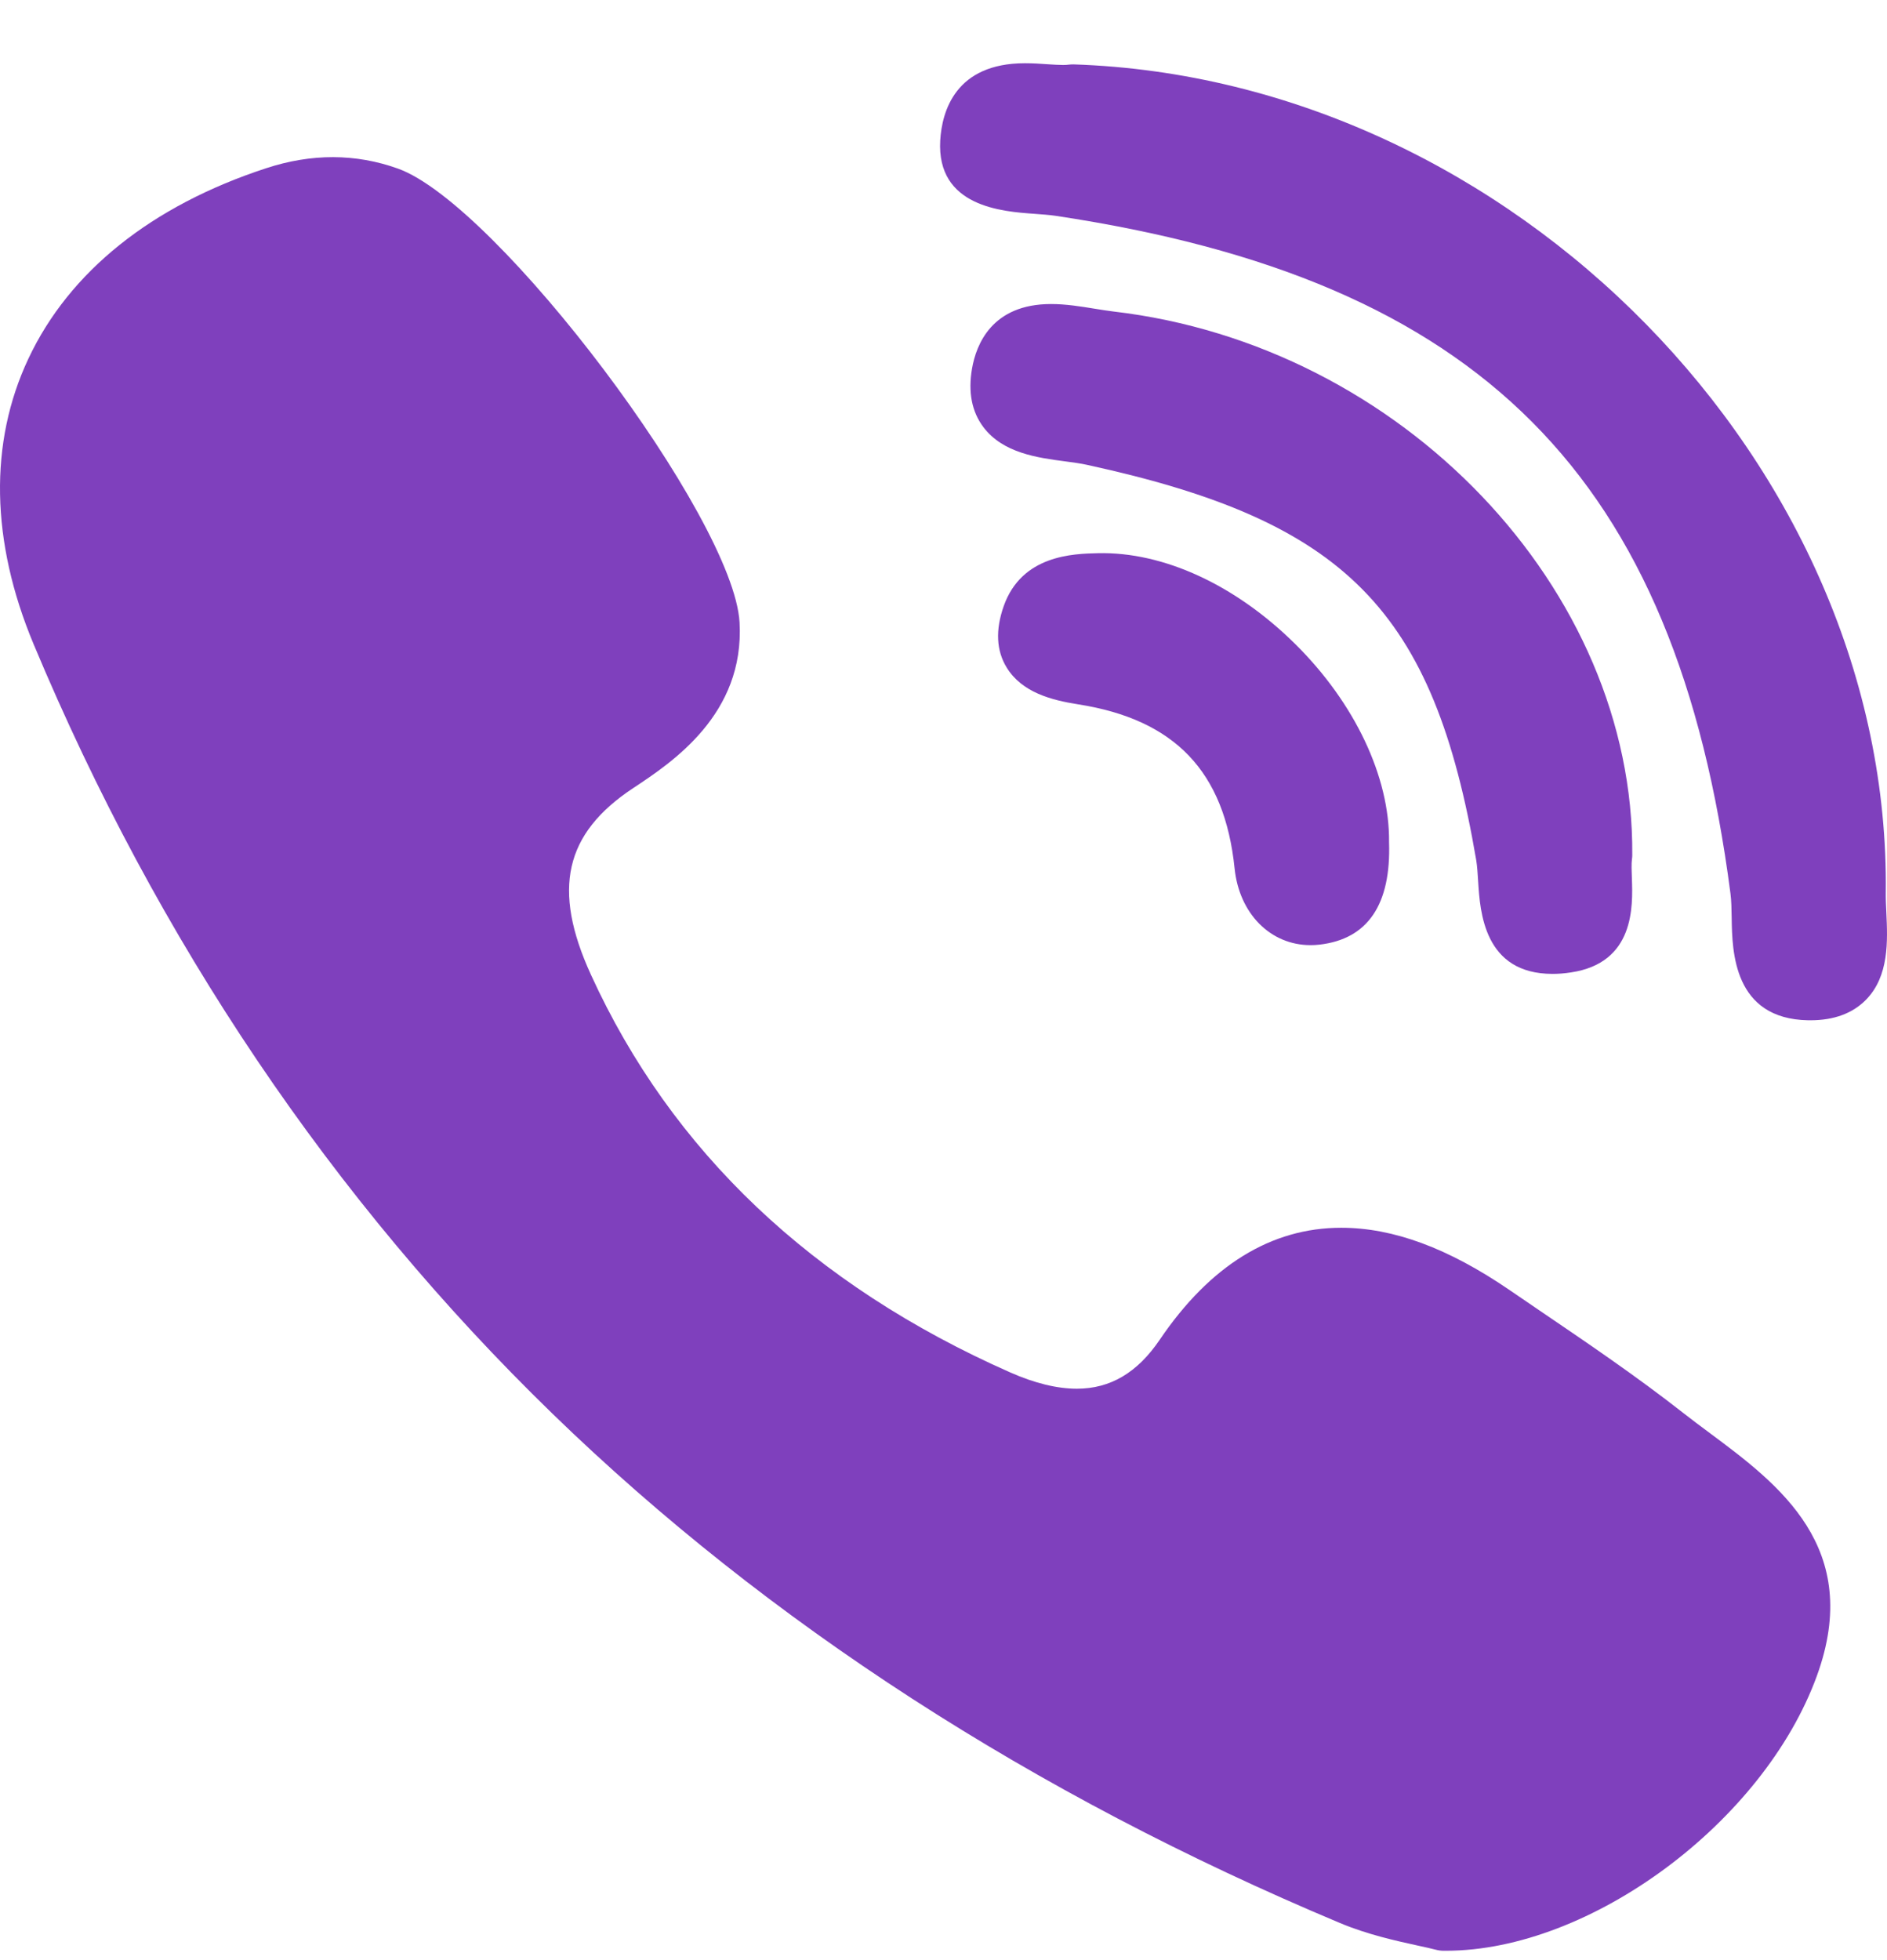 <svg width="26" height="27" viewBox="0 0 26 27" fill="none" xmlns="http://www.w3.org/2000/svg">
<path d="M22.49 11.781C22.522 8.116 19.316 4.755 15.343 4.291C15.264 4.281 15.178 4.268 15.087 4.253C14.89 4.221 14.687 4.188 14.482 4.188C13.668 4.188 13.45 4.745 13.393 5.078C13.337 5.401 13.39 5.672 13.55 5.884C13.82 6.241 14.294 6.305 14.675 6.355C14.787 6.37 14.893 6.384 14.981 6.404C18.55 7.18 19.752 8.402 20.34 11.848C20.354 11.932 20.36 12.036 20.367 12.146C20.393 12.558 20.446 13.415 21.392 13.415H21.393C21.471 13.415 21.556 13.409 21.644 13.395C22.525 13.265 22.498 12.482 22.485 12.105C22.481 11.999 22.477 11.899 22.486 11.832C22.489 11.815 22.49 11.798 22.49 11.781Z" fill="#7F40BD"/>
<path d="M14.25 2.945C14.355 2.953 14.456 2.96 14.539 2.972C20.4 3.85 23.096 6.554 23.843 12.307C23.856 12.405 23.858 12.524 23.86 12.65C23.867 13.1 23.882 14.035 24.914 14.054L24.946 14.054C25.269 14.054 25.526 13.959 25.71 13.772C26.031 13.445 26.009 12.959 25.991 12.569C25.986 12.473 25.982 12.383 25.983 12.304C26.058 6.421 20.828 1.086 14.792 0.887C14.767 0.887 14.743 0.888 14.719 0.891C14.707 0.893 14.685 0.895 14.647 0.895C14.587 0.895 14.513 0.89 14.434 0.885C14.339 0.878 14.232 0.871 14.123 0.871C13.162 0.871 12.979 1.536 12.955 1.933C12.902 2.85 13.812 2.914 14.25 2.945Z" fill="#7F40BD"/>
<path d="M23.561 19.742C23.436 19.649 23.307 19.553 23.186 19.458C22.547 18.957 21.866 18.495 21.207 18.048C21.07 17.955 20.934 17.862 20.798 17.769C19.954 17.192 19.196 16.912 18.48 16.912C17.515 16.912 16.673 17.431 15.979 18.455C15.671 18.909 15.298 19.129 14.838 19.129C14.566 19.129 14.257 19.054 13.92 18.905C11.197 17.702 9.253 15.859 8.142 13.426C7.604 12.25 7.779 11.481 8.724 10.856C9.261 10.501 10.261 9.84 10.19 8.574C10.11 7.137 6.854 2.813 5.482 2.322C4.901 2.114 4.291 2.112 3.665 2.318C2.088 2.834 0.956 3.741 0.392 4.939C-0.154 6.098 -0.129 7.458 0.463 8.873C2.174 12.964 4.58 16.531 7.614 19.475C10.584 22.356 14.234 24.716 18.463 26.489C18.844 26.649 19.244 26.736 19.536 26.8C19.636 26.822 19.721 26.84 19.784 26.857C19.819 26.866 19.854 26.871 19.89 26.871L19.923 26.871C19.923 26.871 19.923 26.871 19.923 26.871C21.912 26.871 24.3 25.102 25.034 23.084C25.677 21.317 24.503 20.443 23.561 19.742Z" fill="#7F40BD"/>
<path d="M15.128 7.62C14.787 7.628 14.079 7.645 13.83 8.348C13.714 8.677 13.727 8.962 13.871 9.196C14.082 9.539 14.487 9.644 14.855 9.702C16.189 9.911 16.874 10.629 17.011 11.963C17.075 12.585 17.505 13.019 18.057 13.019H18.058C18.098 13.019 18.14 13.017 18.182 13.012C18.846 12.935 19.168 12.46 19.139 11.6C19.149 10.702 18.667 9.683 17.846 8.871C17.023 8.057 16.031 7.599 15.128 7.62Z" fill="#7F40BD"/>
</svg>
